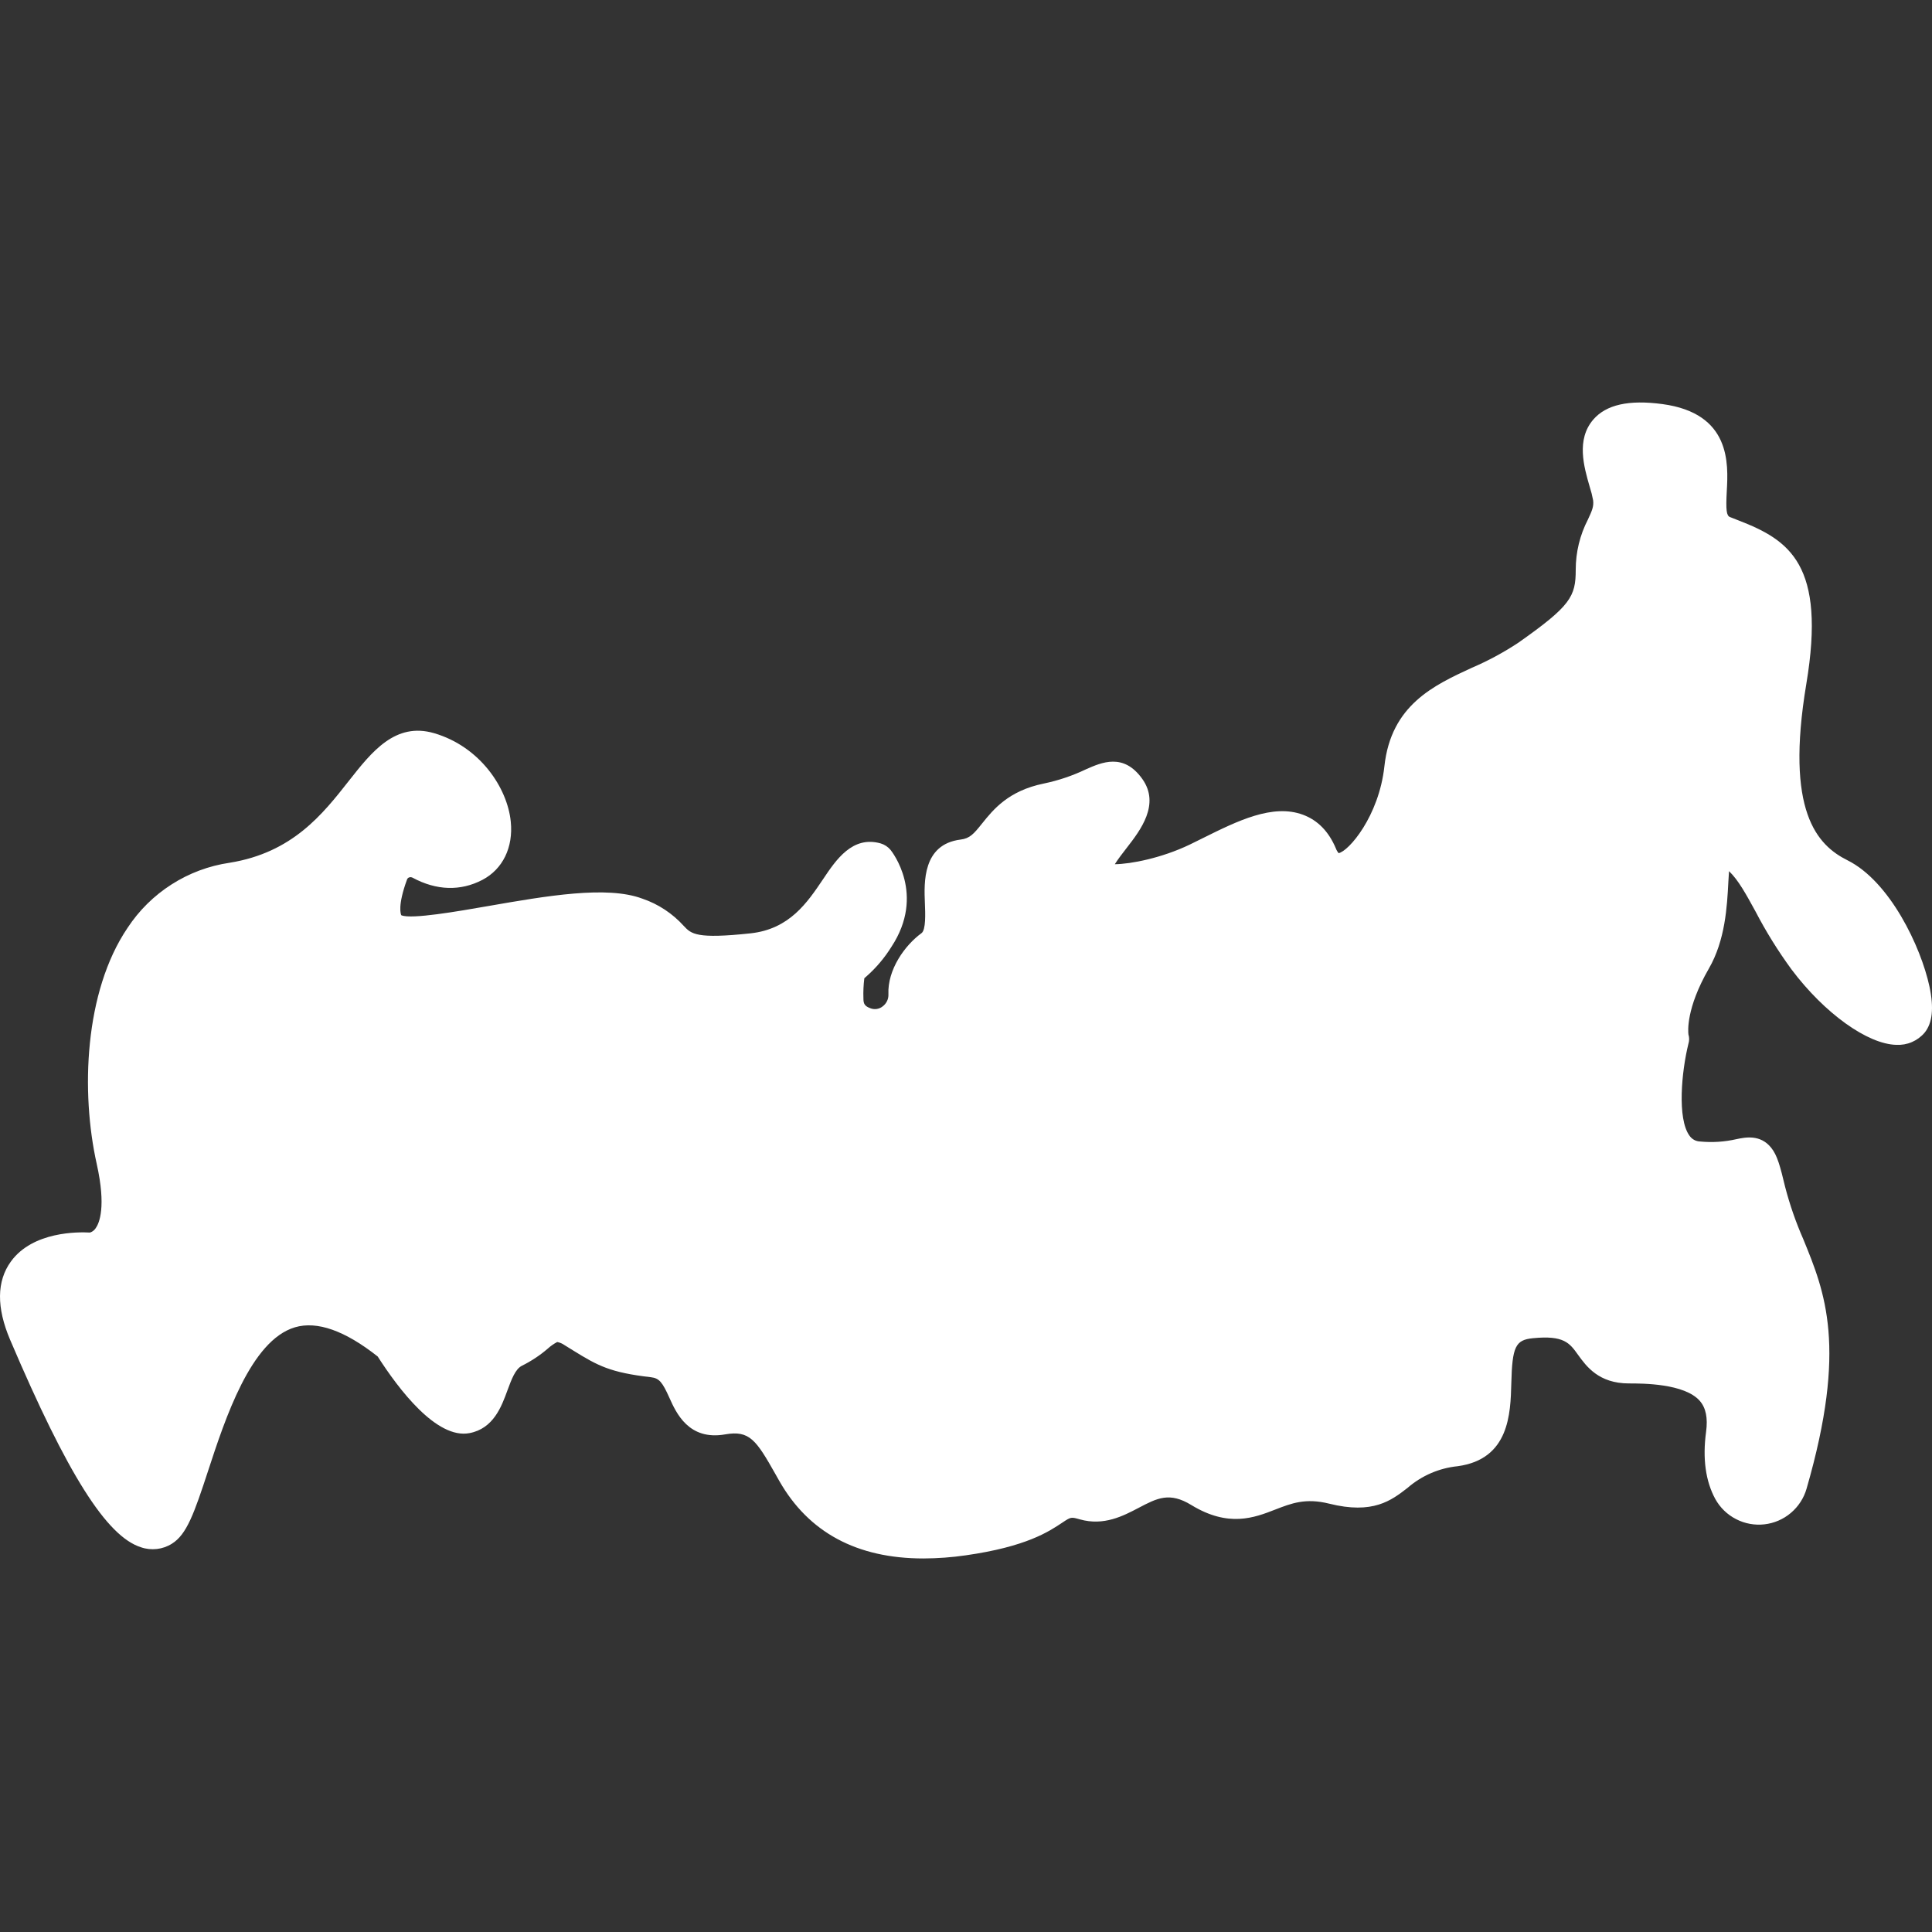 <svg width="32" height="32" viewBox="0 0 32 32" fill="none" xmlns="http://www.w3.org/2000/svg">
<rect x="0" y="0" width="32" height="32" fill="#333333" stroke="none"/>
<path d="M30.6 14.249C30.097 13.998 29.566 13.44 29.918 11.33C30.249 9.351 29.637 8.946 28.801 8.622C28.752 8.603 28.703 8.584 28.654 8.564C28.595 8.541 28.584 8.448 28.601 8.133C28.626 7.683 28.672 6.846 27.535 6.693C26.978 6.618 26.604 6.702 26.39 6.949C26.104 7.281 26.235 7.732 26.33 8.061C26.354 8.135 26.373 8.21 26.387 8.286C26.4 8.387 26.37 8.457 26.301 8.605C26.168 8.862 26.099 9.147 26.099 9.437C26.099 9.881 26.017 10.034 25.146 10.647C24.902 10.808 24.644 10.947 24.375 11.062C23.749 11.351 23.04 11.678 22.93 12.692C22.839 13.523 22.336 14.102 22.171 14.131C22.152 14.107 22.136 14.08 22.126 14.052C22.008 13.772 21.825 13.585 21.582 13.495C21.08 13.308 20.495 13.598 19.929 13.879C19.854 13.916 19.78 13.953 19.708 13.988C19.242 14.212 18.728 14.312 18.465 14.314C18.52 14.226 18.593 14.133 18.664 14.041C18.886 13.755 19.221 13.322 18.919 12.9C18.608 12.466 18.248 12.627 17.985 12.743C17.763 12.849 17.529 12.928 17.288 12.978C16.7 13.098 16.45 13.411 16.266 13.64C16.126 13.815 16.063 13.887 15.91 13.906C15.279 13.985 15.305 14.618 15.319 14.958C15.326 15.134 15.337 15.402 15.263 15.456C14.987 15.657 14.698 16.06 14.715 16.468C14.717 16.507 14.709 16.546 14.692 16.581C14.675 16.616 14.65 16.647 14.618 16.67C14.592 16.691 14.56 16.705 14.526 16.711C14.492 16.717 14.458 16.714 14.425 16.703C14.318 16.666 14.301 16.624 14.301 16.536C14.297 16.425 14.302 16.314 14.316 16.203C14.325 16.195 14.339 16.182 14.351 16.172C14.513 16.029 14.653 15.863 14.767 15.679C15.333 14.816 14.775 14.108 14.751 14.078C14.708 14.026 14.65 13.988 14.585 13.969C14.118 13.839 13.848 14.24 13.632 14.563C13.371 14.95 13.077 15.389 12.431 15.459C11.533 15.555 11.45 15.469 11.326 15.337C11.139 15.13 10.902 14.973 10.638 14.884C10.051 14.665 9.052 14.839 8.086 15.007C7.582 15.095 6.819 15.228 6.651 15.161C6.648 15.159 6.647 15.159 6.646 15.158C6.64 15.146 6.58 15.007 6.742 14.567C6.745 14.559 6.749 14.552 6.755 14.546C6.761 14.54 6.768 14.536 6.776 14.533C6.785 14.53 6.795 14.528 6.805 14.529C6.815 14.53 6.824 14.533 6.833 14.537C7.228 14.751 7.628 14.763 7.991 14.573C8.327 14.396 8.503 14.036 8.46 13.61C8.405 13.05 7.951 12.367 7.191 12.144C6.548 11.956 6.158 12.451 5.781 12.93C5.342 13.489 4.844 14.122 3.803 14.29C3.461 14.34 3.134 14.462 2.843 14.648C2.551 14.834 2.303 15.079 2.113 15.368C1.394 16.429 1.338 18.097 1.602 19.278C1.761 19.991 1.644 20.259 1.586 20.341C1.564 20.376 1.53 20.402 1.491 20.415C1.298 20.404 0.544 20.394 0.181 20.894C-0.056 21.22 -0.06 21.657 0.168 22.192C1.118 24.421 1.767 25.449 2.336 25.628C2.42 25.657 2.51 25.666 2.599 25.656C2.687 25.646 2.773 25.616 2.848 25.568C3.093 25.416 3.216 25.067 3.449 24.355C3.73 23.497 4.155 22.2 4.886 21.984C5.252 21.876 5.713 22.039 6.256 22.468C6.602 23.008 7.231 23.841 7.776 23.737C8.173 23.662 8.307 23.297 8.404 23.031C8.472 22.847 8.536 22.673 8.647 22.62C8.799 22.544 8.942 22.45 9.071 22.339C9.119 22.295 9.172 22.258 9.229 22.228C9.273 22.236 9.315 22.254 9.351 22.28C9.403 22.312 9.451 22.342 9.495 22.369C9.9 22.62 10.108 22.734 10.781 22.811C10.922 22.827 10.973 22.898 11.088 23.153C11.199 23.401 11.407 23.864 12.01 23.758C12.414 23.687 12.524 23.849 12.846 24.42L12.907 24.528C13.393 25.383 14.194 25.813 15.295 25.813C15.53 25.812 15.764 25.795 15.997 25.761C17 25.618 17.373 25.368 17.596 25.219C17.739 25.124 17.739 25.124 17.888 25.166C18.284 25.277 18.603 25.109 18.859 24.975C19.167 24.813 19.371 24.707 19.732 24.928C20.348 25.304 20.776 25.138 21.12 25.004C21.39 24.899 21.624 24.808 22.014 24.905C22.742 25.087 23.045 24.852 23.312 24.645C23.546 24.442 23.836 24.316 24.144 24.285C25 24.168 25.019 23.413 25.032 22.913C25.047 22.305 25.101 22.193 25.389 22.165C25.904 22.114 25.997 22.244 26.138 22.441C26.274 22.629 26.479 22.914 26.979 22.914C27.207 22.914 27.901 22.914 28.154 23.203C28.255 23.319 28.289 23.486 28.258 23.716C28.198 24.159 28.25 24.533 28.411 24.829C28.49 24.971 28.609 25.087 28.754 25.161C28.898 25.236 29.062 25.266 29.223 25.248C29.385 25.23 29.538 25.164 29.662 25.059C29.786 24.954 29.877 24.815 29.922 24.659C30.601 22.313 30.228 21.403 29.867 20.522C29.745 20.244 29.645 19.956 29.568 19.661C29.486 19.32 29.439 19.137 29.336 19.01C29.156 18.786 28.909 18.837 28.761 18.868C28.565 18.913 28.363 18.926 28.162 18.907C28.127 18.906 28.091 18.897 28.06 18.88C28.029 18.863 28.002 18.838 27.982 18.809C27.779 18.527 27.851 17.751 27.965 17.29C27.981 17.239 27.982 17.186 27.966 17.135C27.96 17.089 27.922 16.706 28.304 16.043C28.576 15.572 28.606 15.014 28.627 14.607C28.63 14.552 28.634 14.489 28.638 14.429C28.793 14.577 28.918 14.807 29.077 15.097C29.251 15.432 29.451 15.753 29.674 16.058C30.219 16.783 30.933 17.296 31.411 17.306C31.498 17.31 31.586 17.295 31.667 17.26C31.748 17.225 31.82 17.172 31.877 17.105C32.007 16.946 32.034 16.696 31.958 16.34C31.817 15.683 31.303 14.599 30.6 14.249Z" fill="white"/>
</svg>
